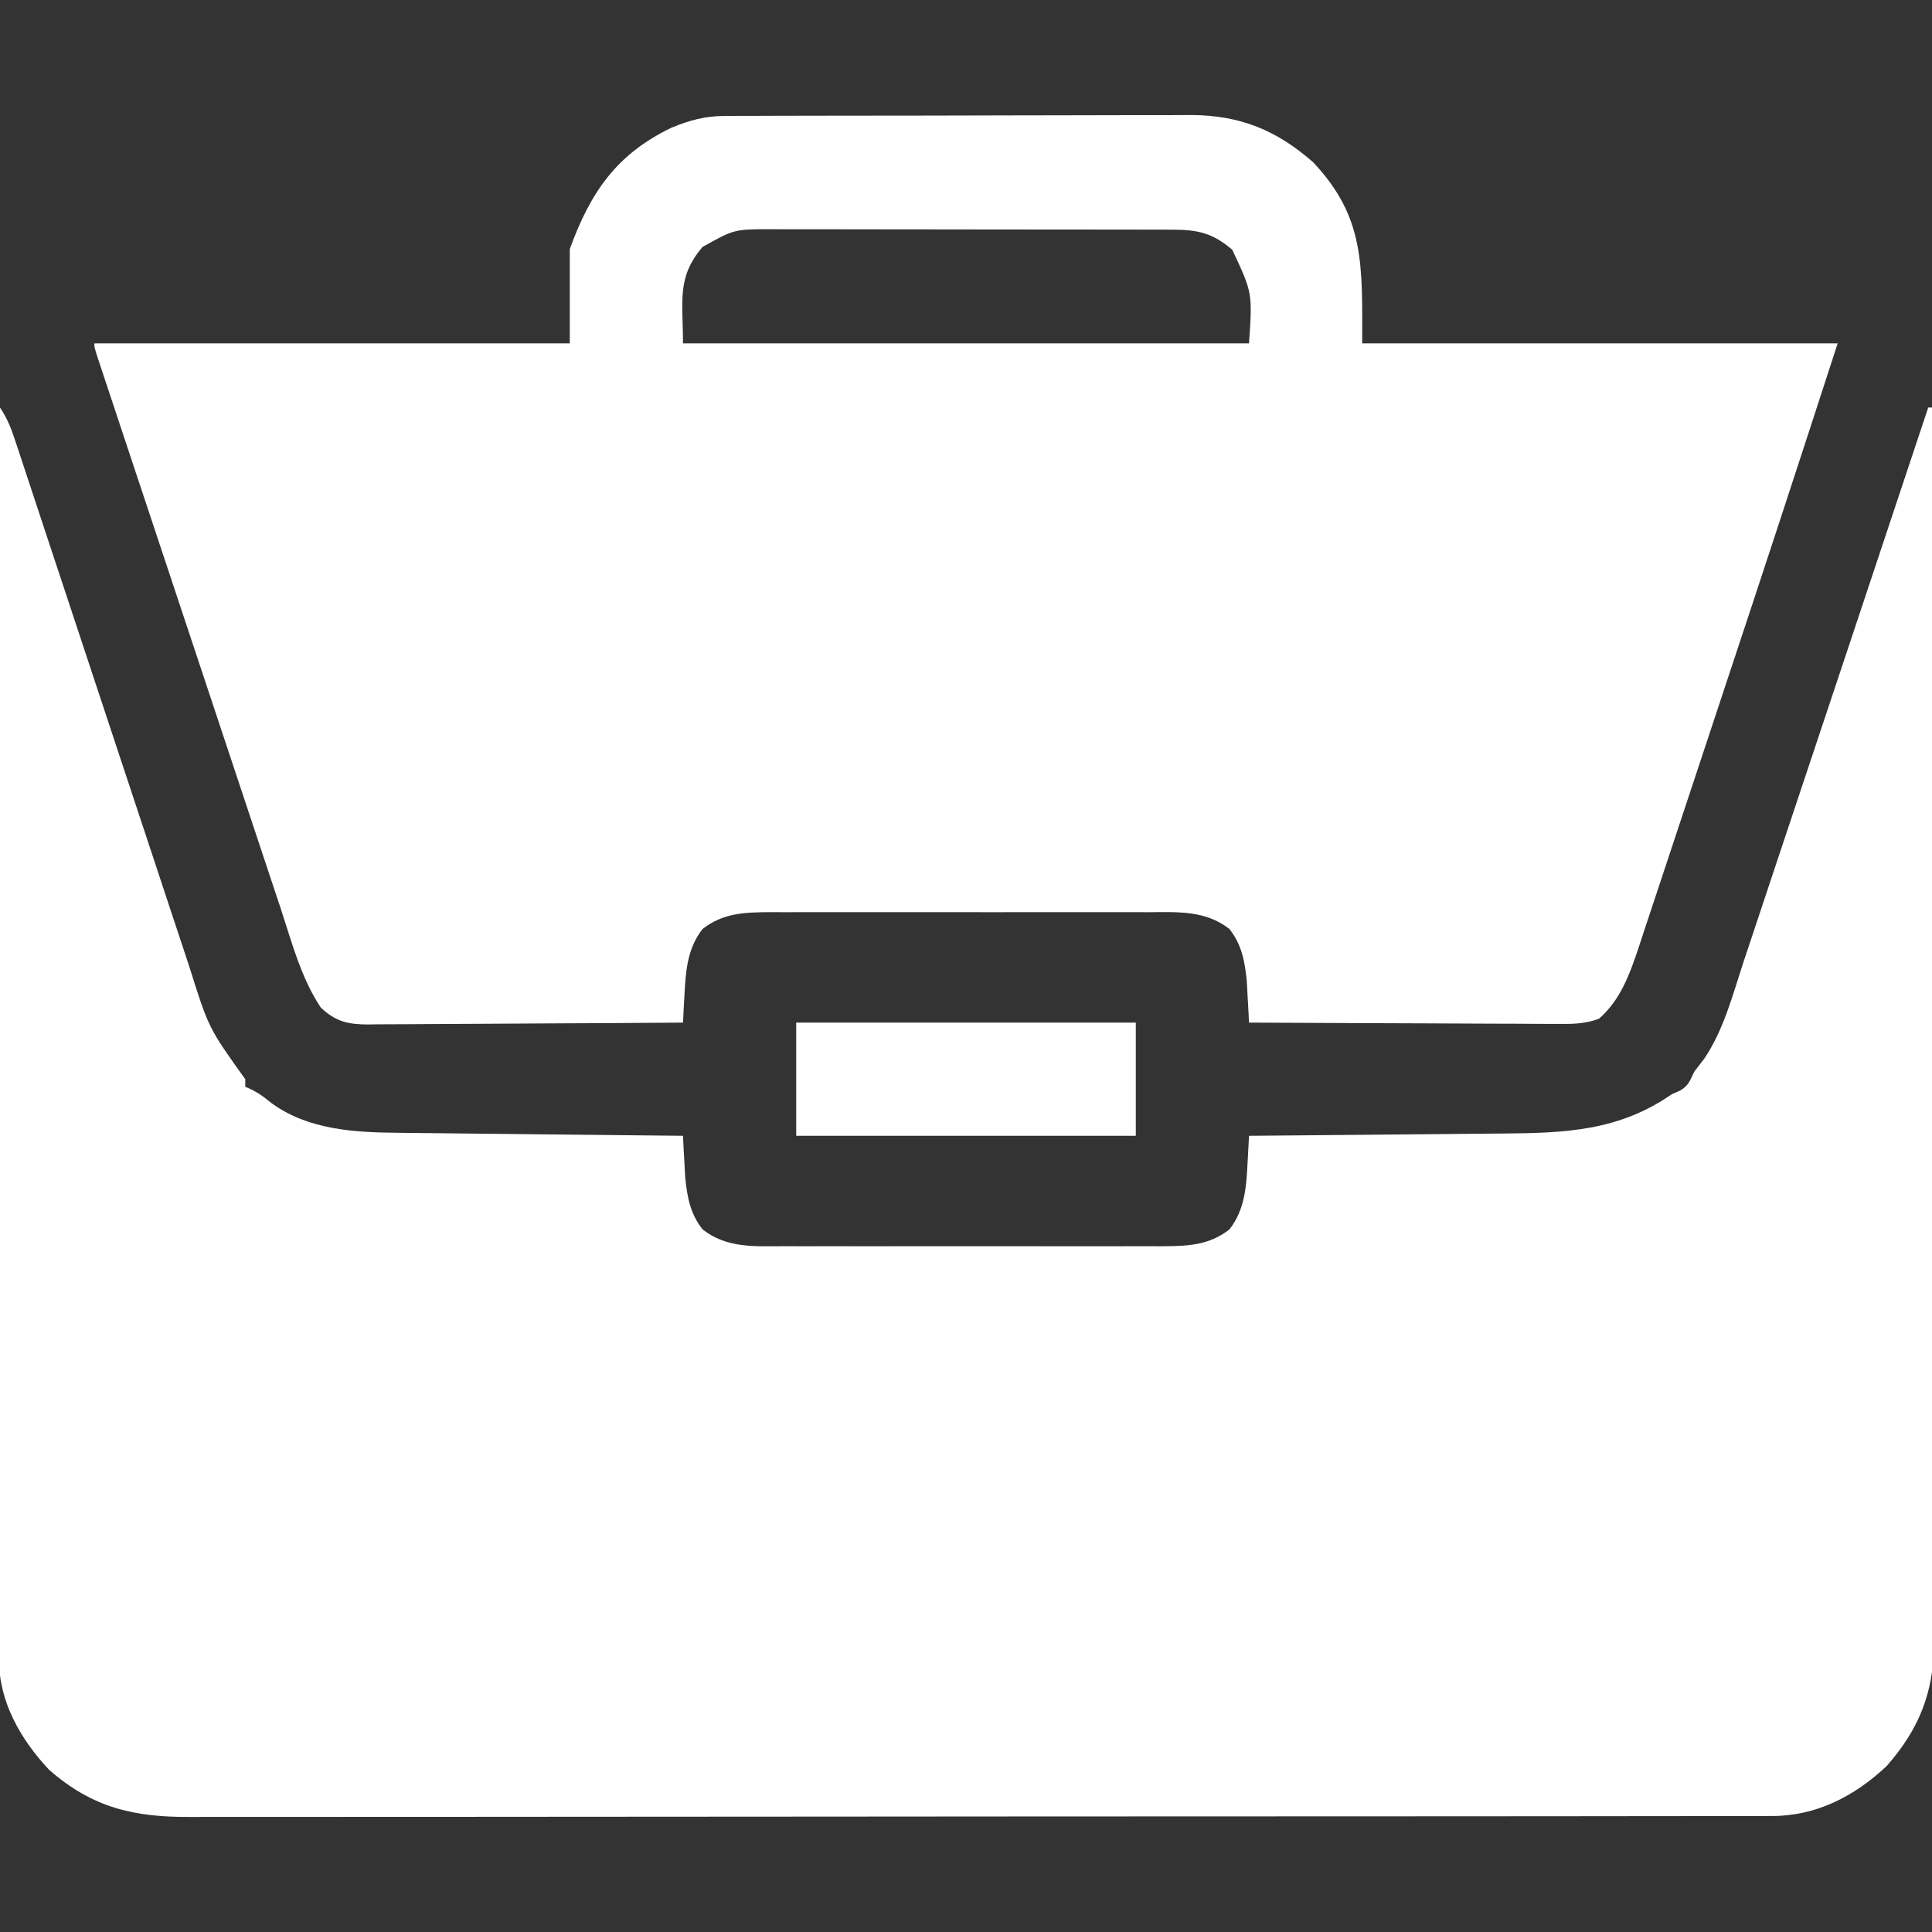 <?xml version="1.0" encoding="UTF-8"?>
<svg version="1.1" xmlns="http://www.w3.org/2000/svg" width="512" height="512">
<rect width="100%" height="100%" fill="#333333" stroke="none"/>
<path d="M0 0 C2.079 3.119 3.039 5.764 4.212 9.316 C4.533 10.281 4.533 10.281 4.86 11.266 C5.577 13.424 6.287 15.585 6.997 17.746 C7.509 19.293 8.022 20.841 8.535 22.388 C9.64 25.724 10.743 29.06 11.843 32.397 C13.587 37.682 15.338 42.965 17.091 48.248 C22.075 63.271 27.048 78.298 32.013 93.327 C34.755 101.626 37.503 109.923 40.258 118.217 C41.998 123.457 43.73 128.7 45.456 133.945 C46.538 137.225 47.627 140.503 48.719 143.78 C49.219 145.288 49.717 146.797 50.211 148.307 C55.295 164.462 55.295 164.462 65 178 C65 178.66 65 179.32 65 180 C65.773 180.34 65.773 180.34 66.562 180.688 C69 182 69 182 72 184.375 C81.779 191.468 94.08 192.116 105.733 192.205 C106.553 192.215 107.374 192.225 108.219 192.235 C110.898 192.267 113.576 192.292 116.254 192.316 C118.124 192.337 119.995 192.358 121.865 192.379 C126.763 192.434 131.66 192.484 136.557 192.532 C141.565 192.583 146.572 192.638 151.58 192.693 C161.387 192.801 171.193 192.902 181 193 C181.073 194.502 181.073 194.502 181.148 196.035 C181.224 197.378 181.299 198.72 181.375 200.062 C181.479 202.029 181.479 202.029 181.586 204.035 C182.139 209.333 182.887 213.569 186.188 217.812 C192.615 222.811 199.9 222.288 207.699 222.259 C208.859 222.262 210.02 222.266 211.215 222.269 C215.039 222.278 218.863 222.272 222.688 222.266 C225.351 222.267 228.015 222.269 230.678 222.271 C236.257 222.275 241.835 222.27 247.413 222.261 C253.85 222.25 260.286 222.253 266.722 222.264 C272.262 222.273 277.802 222.275 283.342 222.27 C286.645 222.266 289.948 222.267 293.25 222.273 C296.934 222.278 300.617 222.27 304.301 222.259 C305.387 222.263 306.473 222.267 307.591 222.271 C314.439 222.233 320.22 222.162 325.812 217.812 C329.919 212.533 330.279 206.579 330.625 200.062 C330.664 199.379 330.702 198.695 330.742 197.99 C330.835 196.327 330.919 194.664 331 193 C332.023 192.992 333.047 192.984 334.101 192.975 C343.795 192.898 353.489 192.81 363.183 192.712 C368.166 192.663 373.148 192.616 378.131 192.578 C382.948 192.541 387.766 192.495 392.583 192.442 C394.412 192.424 396.24 192.408 398.069 192.397 C414.606 192.287 429.03 191.746 443 182 C443.743 181.67 444.485 181.34 445.25 181 C447.528 179.698 447.854 178.335 449 176 C449.89 174.833 450.785 173.669 451.684 172.508 C456.855 164.79 459.189 155.622 462.062 146.871 C462.752 144.804 463.443 142.737 464.135 140.671 C465.636 136.182 467.129 131.691 468.615 127.198 C470.863 120.406 473.129 113.62 475.401 106.837 C480.272 92.286 485.123 77.728 489.968 63.169 C492.269 56.253 494.572 49.339 496.875 42.424 C501.586 28.283 506.294 14.142 511 0 C511.33 0 511.66 0 512 0 C512.092 42.872 512.162 85.744 512.204 128.616 C512.209 133.679 512.214 138.742 512.22 143.805 C512.221 145.317 512.221 145.317 512.223 146.859 C512.24 163.173 512.272 179.487 512.309 195.802 C512.346 212.545 512.368 229.288 512.376 246.032 C512.382 256.361 512.399 266.69 512.432 277.019 C512.453 284.105 512.459 291.191 512.454 298.277 C512.451 302.363 512.455 306.449 512.477 310.536 C512.496 314.282 512.497 318.029 512.484 321.775 C512.481 323.761 512.498 325.748 512.516 327.734 C512.431 340.645 508.523 350.3 500 360 C491.431 368.06 481.276 373.328 469.39 373.257 C468.64 373.261 467.89 373.264 467.117 373.268 C464.602 373.277 462.087 373.272 459.572 373.267 C457.752 373.271 455.931 373.276 454.111 373.281 C449.106 373.293 444.102 373.293 439.097 373.291 C433.7 373.29 428.303 373.301 422.906 373.311 C412.331 373.328 401.757 373.333 391.182 373.334 C382.586 373.335 373.99 373.339 365.395 373.346 C341.027 373.363 316.659 373.372 292.291 373.371 C290.977 373.371 289.663 373.371 288.309 373.371 C286.993 373.371 285.678 373.37 284.322 373.37 C263.003 373.37 241.685 373.389 220.366 373.417 C198.478 373.446 176.591 373.459 154.704 373.458 C142.414 373.457 130.125 373.463 117.836 373.484 C107.372 373.502 96.908 373.507 86.444 373.493 C81.106 373.486 75.768 373.486 70.43 373.504 C65.541 373.519 60.651 373.517 55.761 373.499 C53.995 373.496 52.229 373.5 50.464 373.511 C35.54 373.599 24.495 371.1 13 361 C5.55 353.08 -0.254 343.066 -0.246 331.983 C-0.25 330.794 -0.254 329.604 -0.258 328.379 C-0.252 327.081 -0.247 325.784 -0.241 324.447 C-0.241 323.047 -0.243 321.648 -0.246 320.249 C-0.25 316.408 -0.242 312.568 -0.232 308.728 C-0.223 304.585 -0.226 300.442 -0.228 296.299 C-0.229 289.122 -0.223 281.946 -0.211 274.769 C-0.195 264.393 -0.19 254.017 -0.187 243.641 C-0.183 226.807 -0.17 209.973 -0.151 193.138 C-0.133 176.785 -0.118 160.432 -0.11 144.08 C-0.109 142.568 -0.109 142.568 -0.108 141.025 C-0.106 135.968 -0.103 130.911 -0.101 125.854 C-0.08 83.903 -0.045 41.951 0 0 Z " fill="white" transform="translate(0,108)"/>
<path d="M0 0 C1.17 -0.009 2.341 -0.017 3.546 -0.026 C4.817 -0.025 6.087 -0.024 7.396 -0.023 C8.758 -0.029 10.12 -0.036 11.483 -0.043 C15.173 -0.061 18.863 -0.066 22.554 -0.067 C24.864 -0.069 27.174 -0.073 29.484 -0.078 C37.556 -0.097 45.628 -0.105 53.7 -0.103 C61.203 -0.102 68.705 -0.123 76.208 -0.155 C82.666 -0.181 89.124 -0.192 95.582 -0.19 C99.432 -0.19 103.281 -0.195 107.13 -0.217 C110.756 -0.236 114.381 -0.236 118.007 -0.222 C119.955 -0.219 121.903 -0.235 123.851 -0.252 C136.721 -0.161 146.372 3.774 156.038 12.267 C169.77 26.866 169.038 39.371 169.038 60.267 C210.618 60.267 252.198 60.267 295.038 60.267 C285.161 90.722 275.195 121.142 265.1 151.524 C262.324 159.88 259.555 168.24 256.795 176.602 C254.823 182.573 252.843 188.541 250.857 194.507 C249.682 198.039 248.511 201.571 247.348 205.107 C246.062 209.018 244.758 212.924 243.454 216.829 C242.892 218.55 242.892 218.55 242.319 220.306 C239.922 227.422 237.549 234.194 231.777 239.246 C227.877 240.7 224.338 240.662 220.208 240.608 C218.89 240.609 218.89 240.609 217.546 240.609 C214.651 240.607 211.757 240.584 208.862 240.56 C206.851 240.555 204.84 240.551 202.83 240.548 C197.544 240.536 192.259 240.507 186.974 240.473 C181.578 240.443 176.182 240.429 170.786 240.414 C160.203 240.382 149.62 240.331 139.038 240.267 C138.989 239.266 138.94 238.264 138.889 237.232 C138.814 235.89 138.738 234.547 138.663 233.205 C138.593 231.894 138.523 230.583 138.452 229.232 C137.898 223.935 137.151 219.699 133.85 215.455 C127.423 210.456 120.138 210.98 112.338 211.009 C111.178 211.005 110.018 211.002 108.823 210.998 C104.998 210.989 101.174 210.995 97.35 211.002 C94.686 211 92.023 210.999 89.359 210.996 C83.781 210.992 78.203 210.997 72.624 211.007 C66.188 211.018 59.752 211.014 53.315 211.003 C47.775 210.994 42.235 210.993 36.695 210.998 C33.393 211.001 30.09 211.001 26.787 210.995 C23.104 210.99 19.42 210.998 15.737 211.009 C14.651 211.005 13.565 211.001 12.446 210.996 C5.599 211.035 -0.183 211.105 -5.775 215.455 C-9.881 220.735 -10.241 226.688 -10.587 233.205 C-10.645 234.231 -10.645 234.231 -10.705 235.277 C-10.798 236.94 -10.881 238.604 -10.962 240.267 C-22.593 240.36 -34.224 240.431 -45.855 240.475 C-51.256 240.496 -56.657 240.524 -62.058 240.569 C-67.271 240.613 -72.484 240.637 -77.697 240.647 C-79.685 240.654 -81.673 240.669 -83.66 240.69 C-86.447 240.719 -89.233 240.723 -92.02 240.722 C-92.84 240.736 -93.66 240.75 -94.504 240.765 C-99.778 240.727 -102.976 240.027 -106.962 236.267 C-112.184 228.437 -114.655 218.872 -117.579 210.002 C-118.121 208.376 -118.663 206.75 -119.207 205.125 C-120.67 200.742 -122.124 196.355 -123.576 191.968 C-125.098 187.372 -126.63 182.778 -128.16 178.184 C-130.724 170.482 -133.283 162.778 -135.838 155.072 C-139.446 144.191 -143.065 133.312 -146.686 122.434 C-149.192 114.904 -151.695 107.373 -154.198 99.841 C-154.806 98.013 -155.413 96.186 -156.021 94.358 C-157.75 89.157 -159.477 83.956 -161.202 78.754 C-161.725 77.175 -162.249 75.597 -162.774 74.019 C-163.487 71.875 -164.198 69.73 -164.908 67.584 C-165.307 66.382 -165.706 65.179 -166.117 63.939 C-166.962 61.267 -166.962 61.267 -166.962 60.267 C-125.382 60.267 -83.802 60.267 -40.962 60.267 C-40.962 52.017 -40.962 43.767 -40.962 35.267 C-35.473 20.172 -28.58 10.121 -13.982 3.092 C-9.227 1.151 -5.159 0.017 0 0 Z M-5.775 34.705 C-12.692 42.808 -10.962 48.996 -10.962 60.267 C38.538 60.267 88.038 60.267 139.038 60.267 C139.953 46.844 139.953 46.844 134.6 35.455 C129.454 31.062 125.556 30.146 118.928 30.134 C117.921 30.129 116.915 30.125 115.878 30.121 C114.785 30.121 113.692 30.122 112.565 30.122 C111.405 30.119 110.246 30.115 109.05 30.112 C105.215 30.102 101.38 30.101 97.545 30.099 C95.553 30.097 93.56 30.095 91.568 30.092 C85.304 30.084 79.04 30.081 72.775 30.082 C66.324 30.083 59.873 30.072 53.422 30.056 C47.873 30.043 42.325 30.038 36.777 30.039 C33.467 30.039 30.158 30.035 26.848 30.025 C23.155 30.016 19.462 30.018 15.769 30.025 C14.679 30.019 13.59 30.013 12.468 30.007 C2.609 30.011 2.609 30.011 -5.775 34.705 Z " fill="white" transform="translate(191.962,30.733)"/>
<path d="M0 0 C29.7 0 59.4 0 90 0 C90 9.9 90 19.8 90 30 C60.3 30 30.6 30 0 30 C0 20.1 0 10.2 0 0 Z " fill="white" transform="translate(211,271)"/>
</svg>

